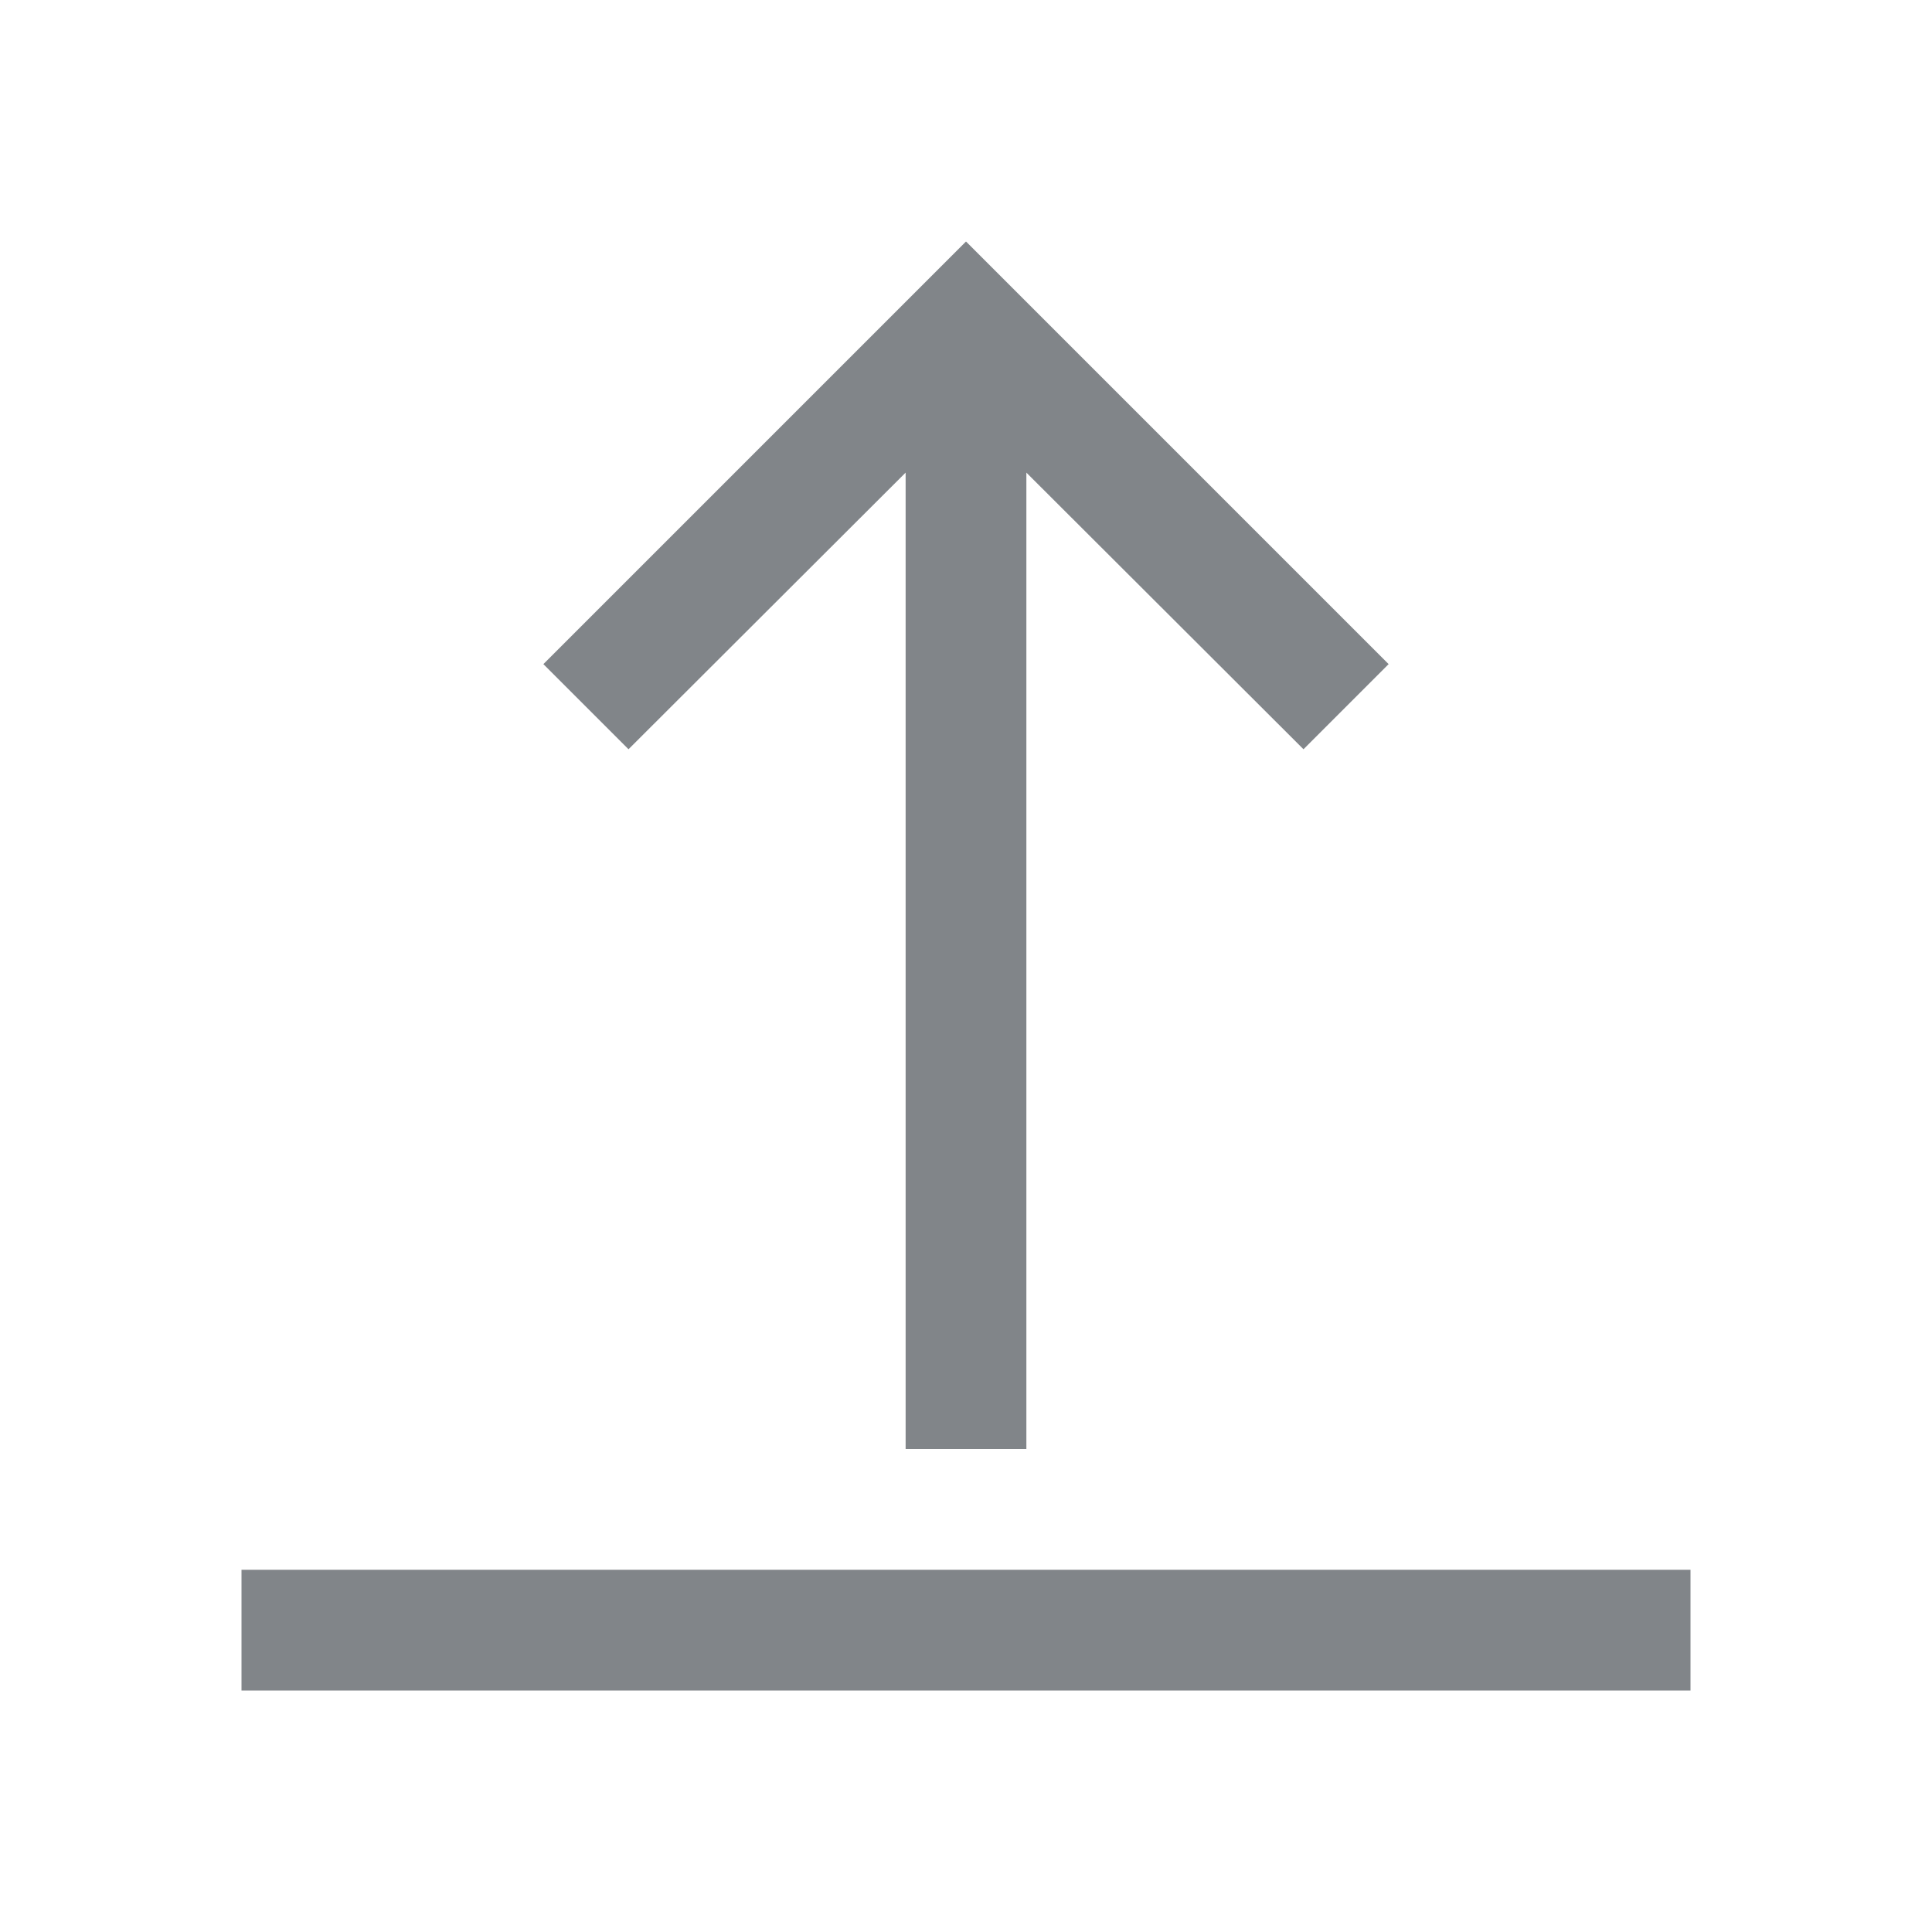 <svg width="32" height="32" viewBox="0 0 32 32" fill="none" xmlns="http://www.w3.org/2000/svg">
<path fill-rule="evenodd" clip-rule="evenodd" d="M16 4L23 11L21.59 12.41L17 7.828L17 24H15L15 7.828L10.41 12.41L9 11L16 4ZM4 28L28 28V26C26.89 26 4 26 4 26V28Z" fill="#818589"/>
</svg>

